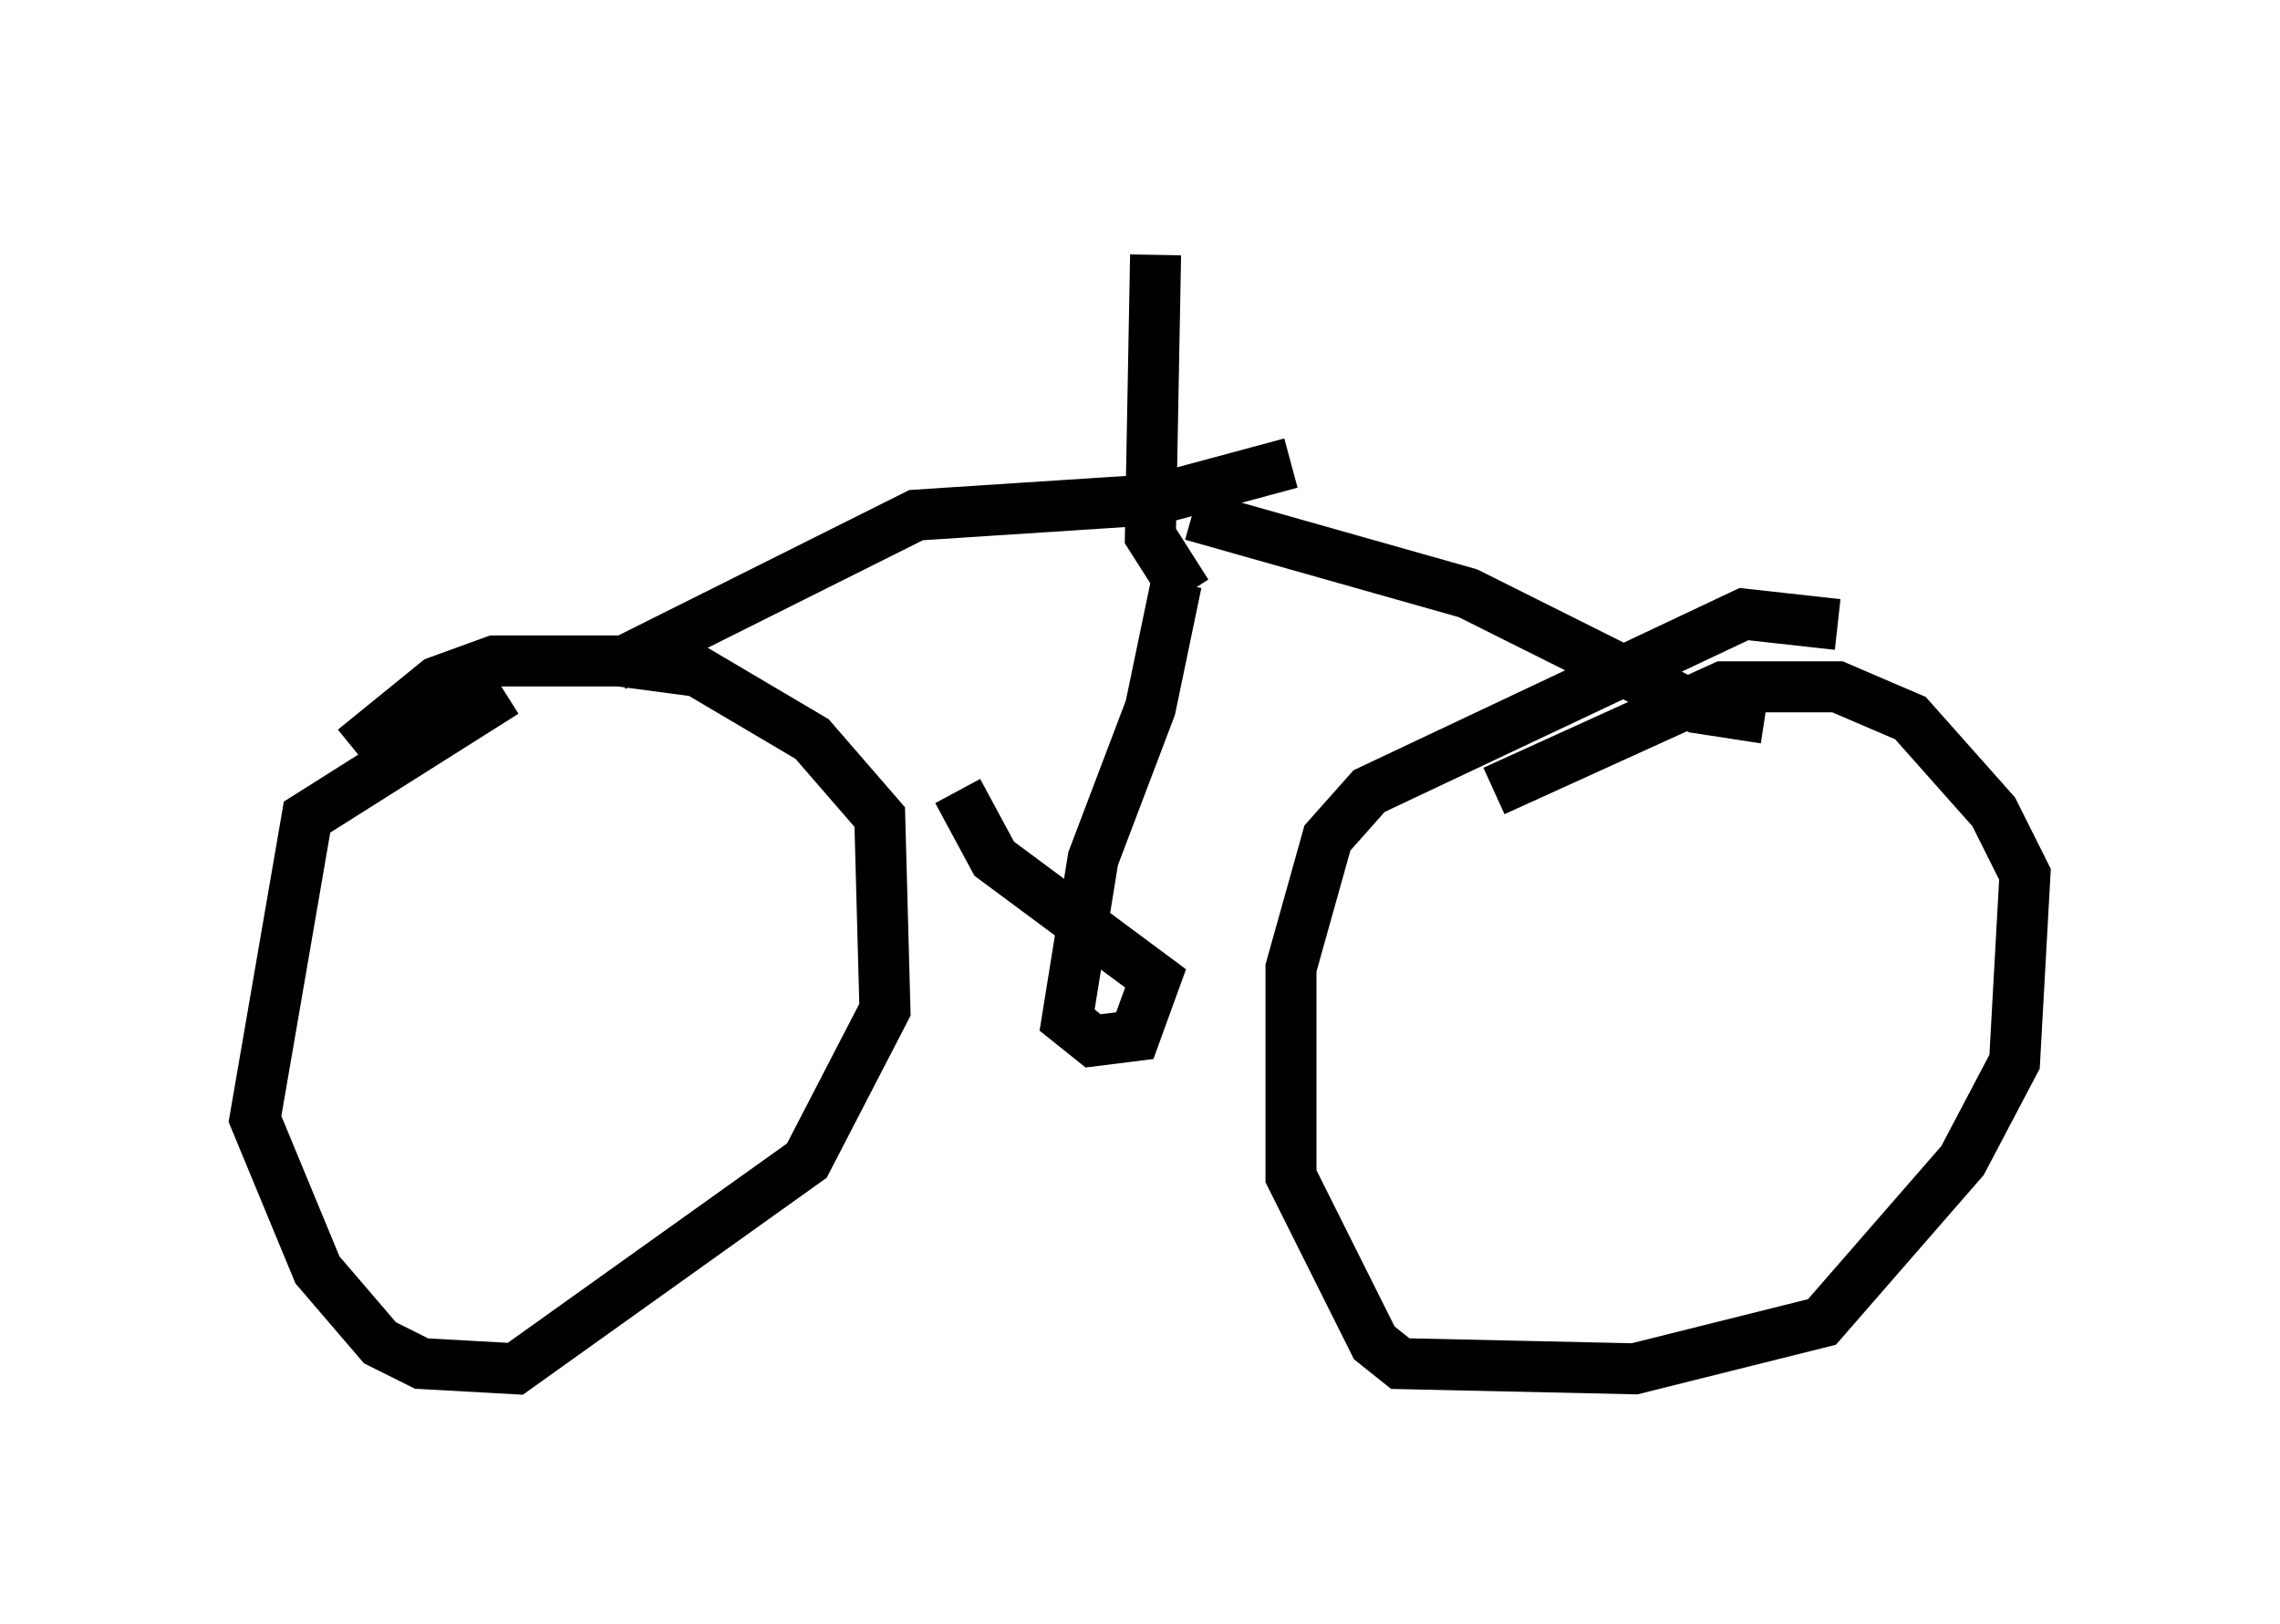 <?xml version="1.0" encoding="utf-8" ?>
<svg baseProfile="full" height="31.846" version="1.1" width="44.709" xmlns="http://www.w3.org/2000/svg" xmlns:ev="http://www.w3.org/2001/xml-events" xmlns:xlink="http://www.w3.org/1999/xlink"><defs /><rect fill="white" height="31.846" width="44.709" x="0" y="0" /><path d="M10.921, 13.881 m-1.021, -0.306 l-3.879, 2.45 -1.021, 5.921 l1.225, 2.96 1.225, 1.429 l0.817, 0.408 1.838, 0.102 l5.717, -4.083 1.531, -2.96 l-0.102, -3.777 -1.327, -1.531 l-2.246, -1.327 -1.531, -0.204 l-2.45, 0.0 -1.123, 0.408 l-1.633, 1.327 m29.094, -2.45 l-1.838, -0.204 -7.35, 3.471 l-0.817, 0.919 -0.715, 2.552 l0.0, 4.083 1.633, 3.267 l0.51, 0.408 4.594, 0.102 l3.675, -0.919 2.756, -3.165 l1.021, -1.94 0.204, -3.675 l-0.613, -1.225 -1.633, -1.838 l-1.429, -0.613 -2.246, 0.0 l-4.492, 2.042 m-17.252, -2.45 l5.921, -2.96 4.696, -0.306 l2.654, -0.715 m-2.654, -4.083 l-0.102, 5.513 0.715, 1.123 m0.102, -1.531 l5.41, 1.531 4.492, 2.246 l1.327, 0.204 m-11.536, -2.654 l-0.51, 2.45 -1.123, 2.96 l-0.51, 3.165 0.51, 0.408 l0.817, -0.102 0.408, -1.123 l-3.165, -2.348 -0.715, -1.327 " fill="none" stroke="black" stroke-width="1" /></svg>